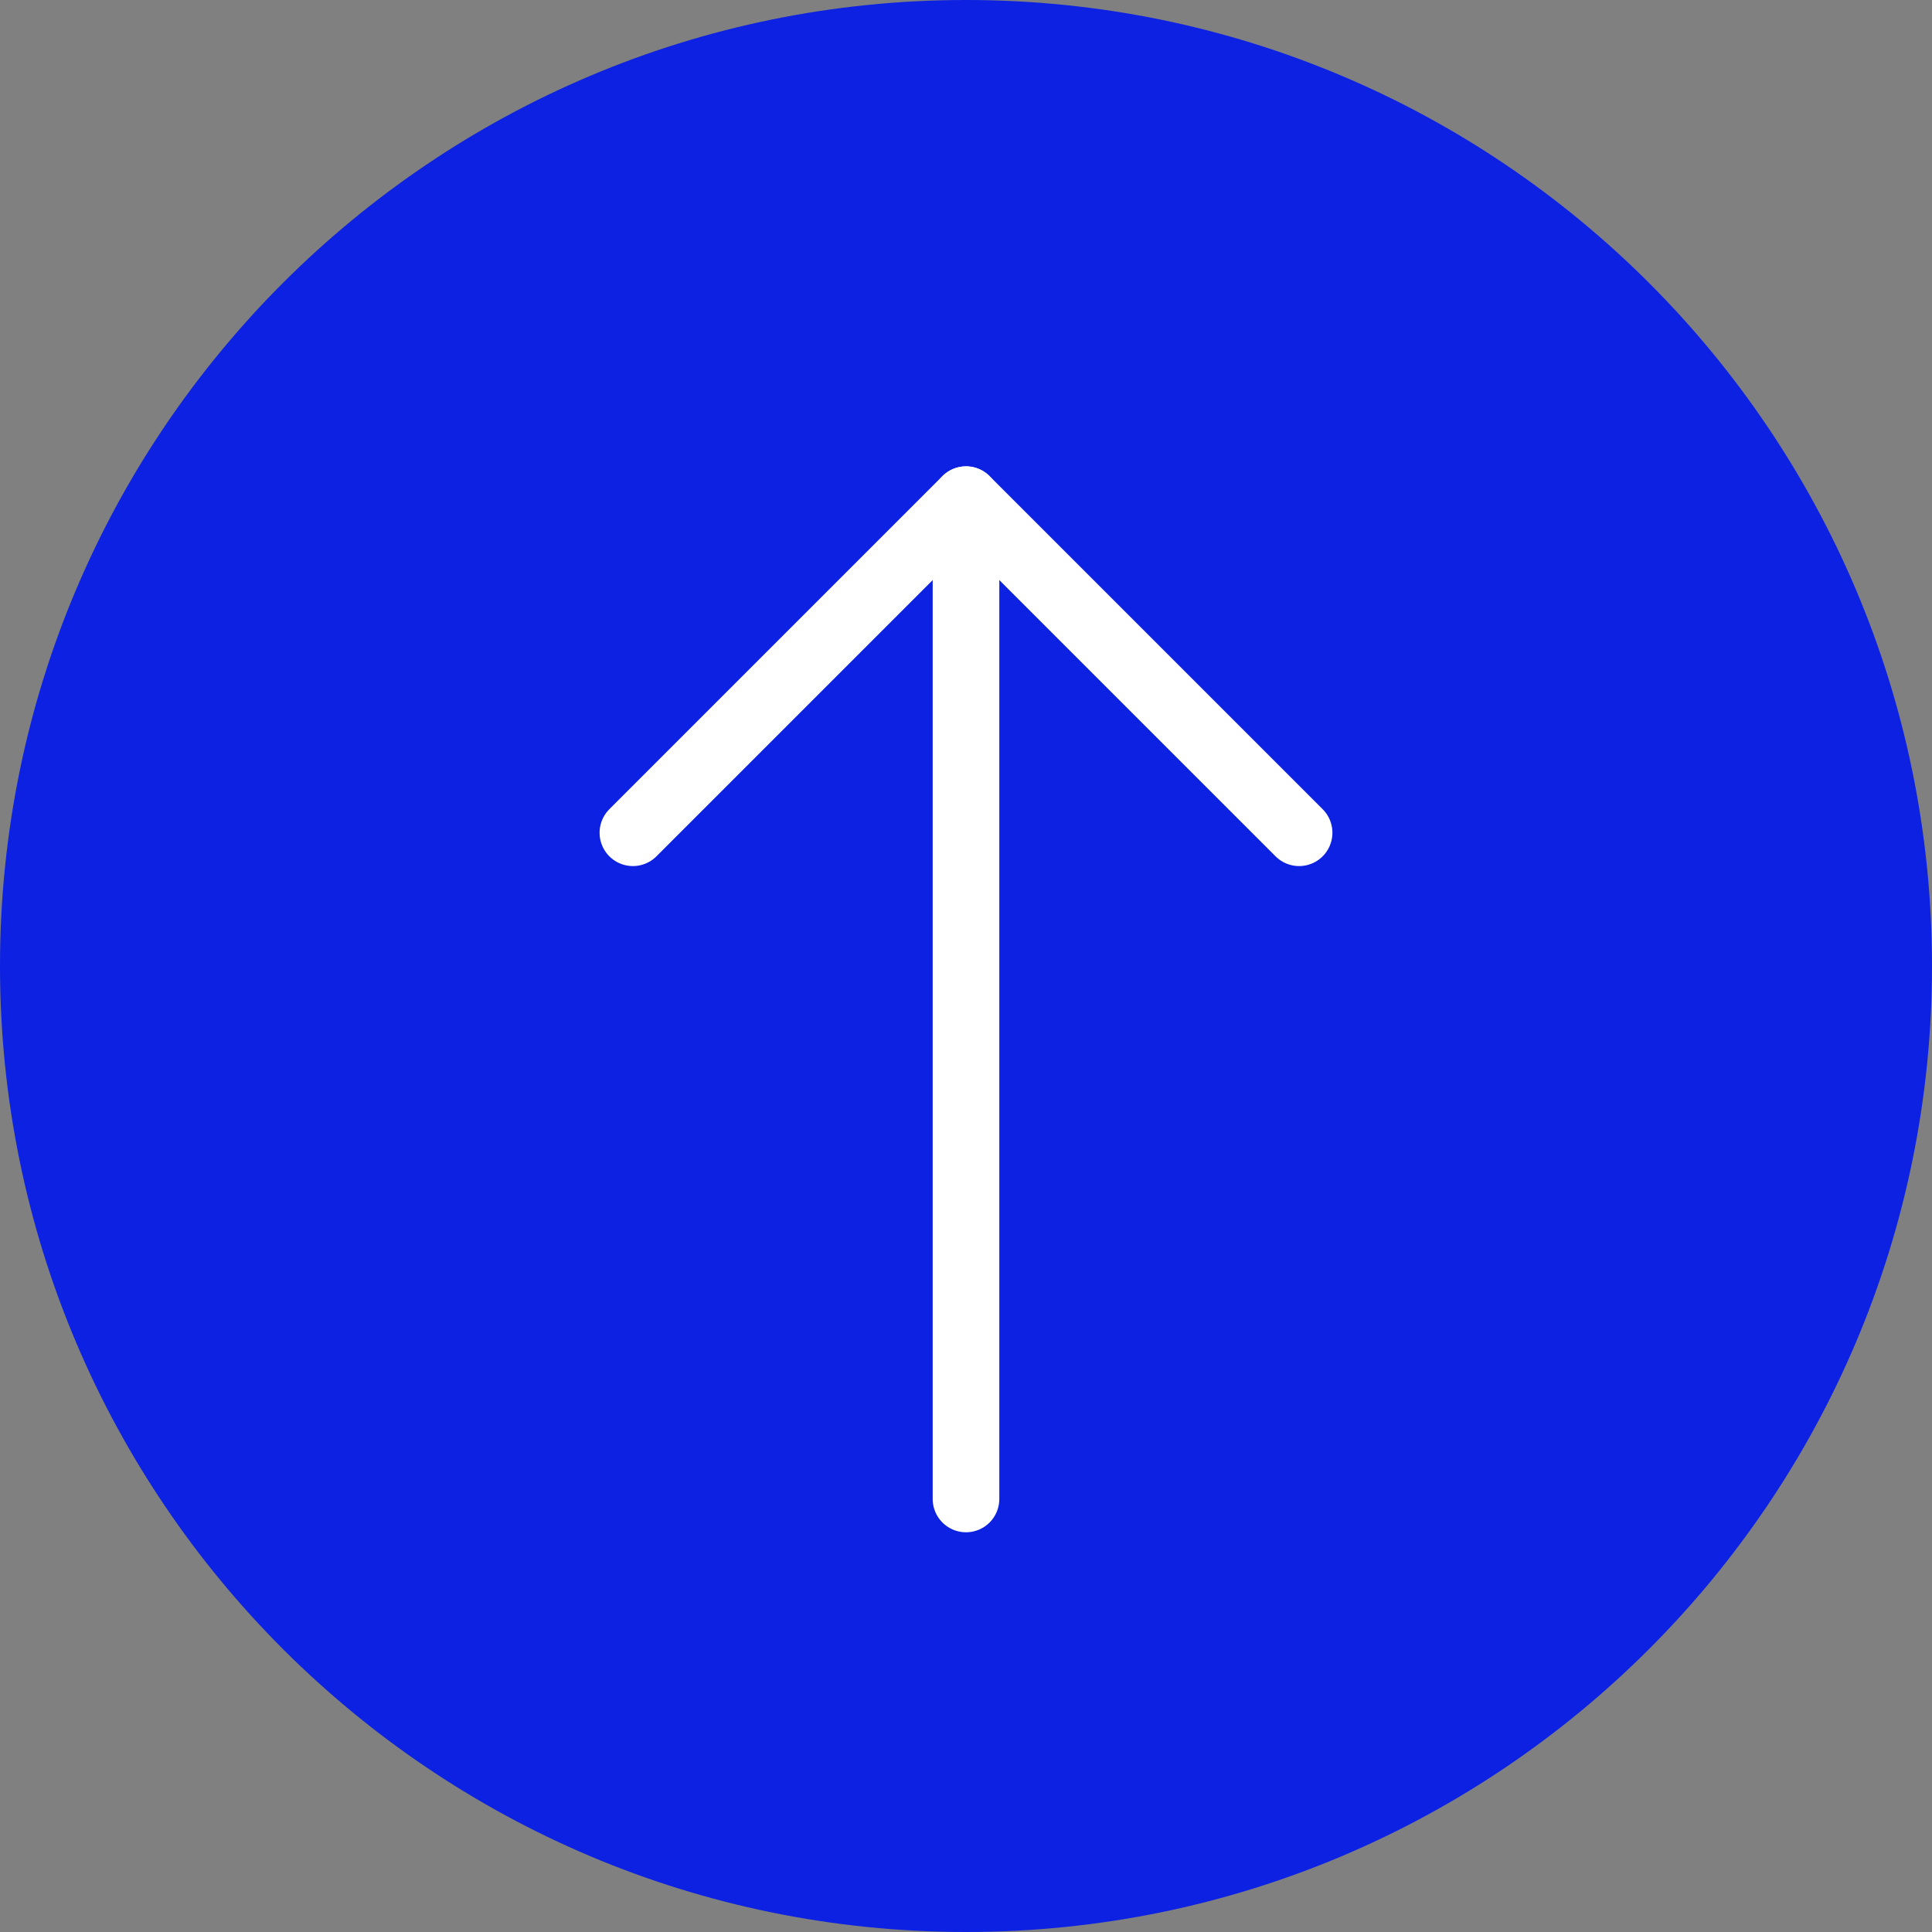 <?xml version="1.0" encoding="utf-8"?>
<!-- Generator: Adobe Illustrator 16.0.0, SVG Export Plug-In . SVG Version: 6.00 Build 0)  -->
<!DOCTYPE svg PUBLIC "-//W3C//DTD SVG 1.1//EN" "http://www.w3.org/Graphics/SVG/1.1/DTD/svg11.dtd">

<svg width="29" height="29" viewBox="0 0 29 29" fill="none" xmlns="http://www.w3.org/2000/svg">
    <rect x="0" y="0" width="29" height="29" fill="#808080" stroke="none"/>
    <path fill-rule="evenodd" clip-rule="evenodd"
          d="M14.5 29C22.508 29 29 22.508 29 14.5C29 6.492 22.508 0 14.5 0C6.492 0 0 6.492 0 14.5C0 22.508 6.492 29 14.5 29Z"
          fill="#0C21E2"/>
    <path d="M14.5 22.5V7.5" stroke="white" stroke-linecap="round" stroke-linejoin="round"/>
    <path d="M9.5 12.5L14.5 7.5L19.5 12.5" stroke="white" stroke-linecap="round" stroke-linejoin="round"/>
</svg>
